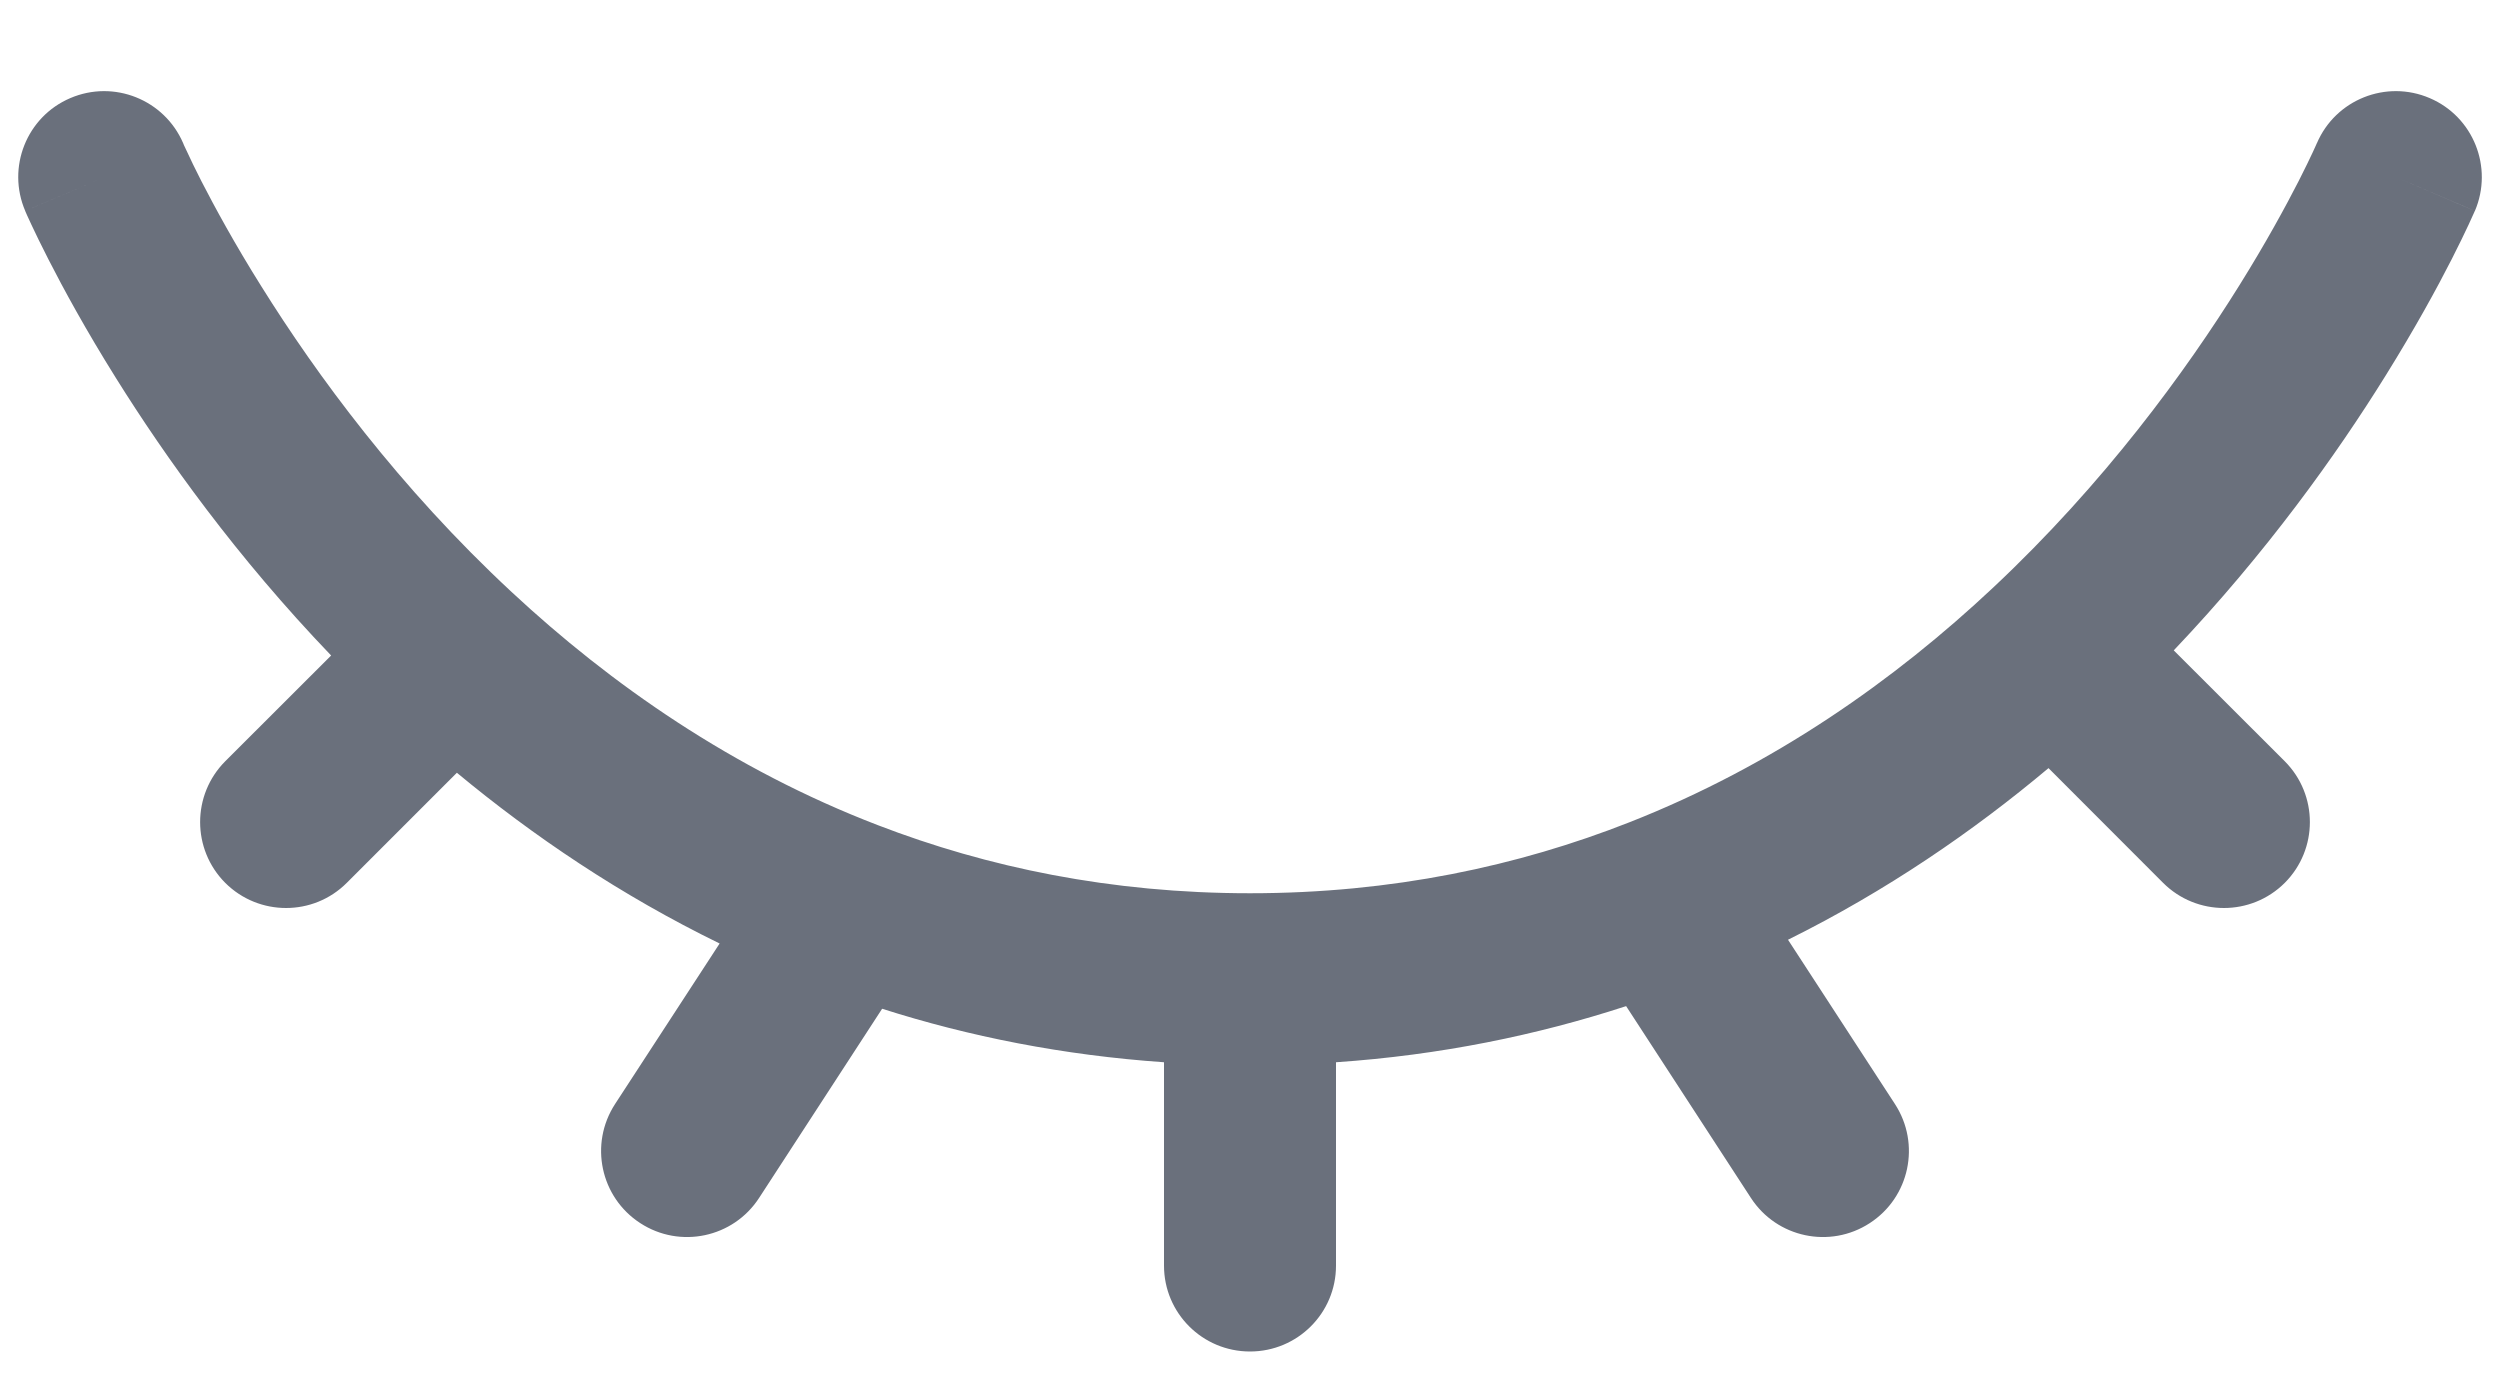 <svg width="20" height="11" viewBox="0 0 20 11" fill="none" xmlns="http://www.w3.org/2000/svg">
<path fill-rule="evenodd" clip-rule="evenodd" d="M19.438 0.785C19.787 0.934 19.948 1.339 19.799 1.688L19.167 1.417C19.799 1.688 19.799 1.687 19.799 1.688L19.798 1.689L19.797 1.691L19.794 1.698L19.784 1.72C19.776 1.739 19.764 1.764 19.749 1.797C19.718 1.863 19.674 1.955 19.615 2.071C19.497 2.303 19.32 2.627 19.083 3.008C18.693 3.635 18.133 4.421 17.39 5.203L18.278 6.09C18.546 6.359 18.546 6.794 18.278 7.063C18.009 7.331 17.574 7.331 17.305 7.063L16.388 6.145C15.784 6.652 15.09 7.128 14.304 7.518L15.16 8.833C15.367 9.152 15.277 9.578 14.958 9.785C14.64 9.992 14.214 9.902 14.007 9.583L13.009 8.049C12.294 8.282 11.521 8.441 10.688 8.498V10.125C10.688 10.505 10.38 10.812 10 10.812C9.62 10.812 9.312 10.505 9.312 10.125V8.498C8.505 8.442 7.753 8.292 7.057 8.07L6.073 9.583C5.866 9.902 5.44 9.992 5.122 9.785C4.803 9.578 4.713 9.152 4.92 8.833L5.757 7.548C4.964 7.161 4.265 6.688 3.655 6.182L2.774 7.063C2.506 7.331 2.071 7.331 1.802 7.063C1.534 6.794 1.534 6.359 1.802 6.09L2.649 5.244C1.893 4.456 1.324 3.659 0.928 3.025C0.687 2.64 0.508 2.311 0.388 2.076C0.328 1.959 0.283 1.865 0.252 1.799C0.236 1.765 0.224 1.739 0.216 1.721L0.206 1.698L0.203 1.691L0.202 1.689L0.202 1.688C0.202 1.688 0.201 1.688 0.833 1.417L0.202 1.688C0.052 1.339 0.213 0.934 0.562 0.785C0.911 0.635 1.315 0.797 1.465 1.145C1.465 1.145 1.465 1.145 1.465 1.145L1.466 1.147L1.471 1.16C1.477 1.172 1.485 1.191 1.498 1.217C1.522 1.27 1.56 1.349 1.612 1.451C1.717 1.655 1.876 1.949 2.094 2.296C2.53 2.994 3.191 3.898 4.093 4.736C4.886 5.474 5.859 6.154 7.022 6.601C7.897 6.938 8.887 7.146 10 7.146C11.138 7.146 12.147 6.928 13.036 6.578C14.193 6.123 15.159 5.439 15.946 4.7C16.835 3.866 17.486 2.971 17.916 2.281C18.13 1.938 18.287 1.648 18.39 1.447C18.441 1.346 18.479 1.268 18.503 1.216C18.515 1.19 18.523 1.171 18.529 1.159L18.534 1.147L18.535 1.146C18.535 1.146 18.535 1.146 18.535 1.146M19.438 0.785C19.089 0.635 18.684 0.797 18.535 1.146L19.438 0.785ZM1.465 1.145C1.465 1.145 1.465 1.145 1.465 1.145V1.145Z" fill="#6A707C"/>
</svg>
